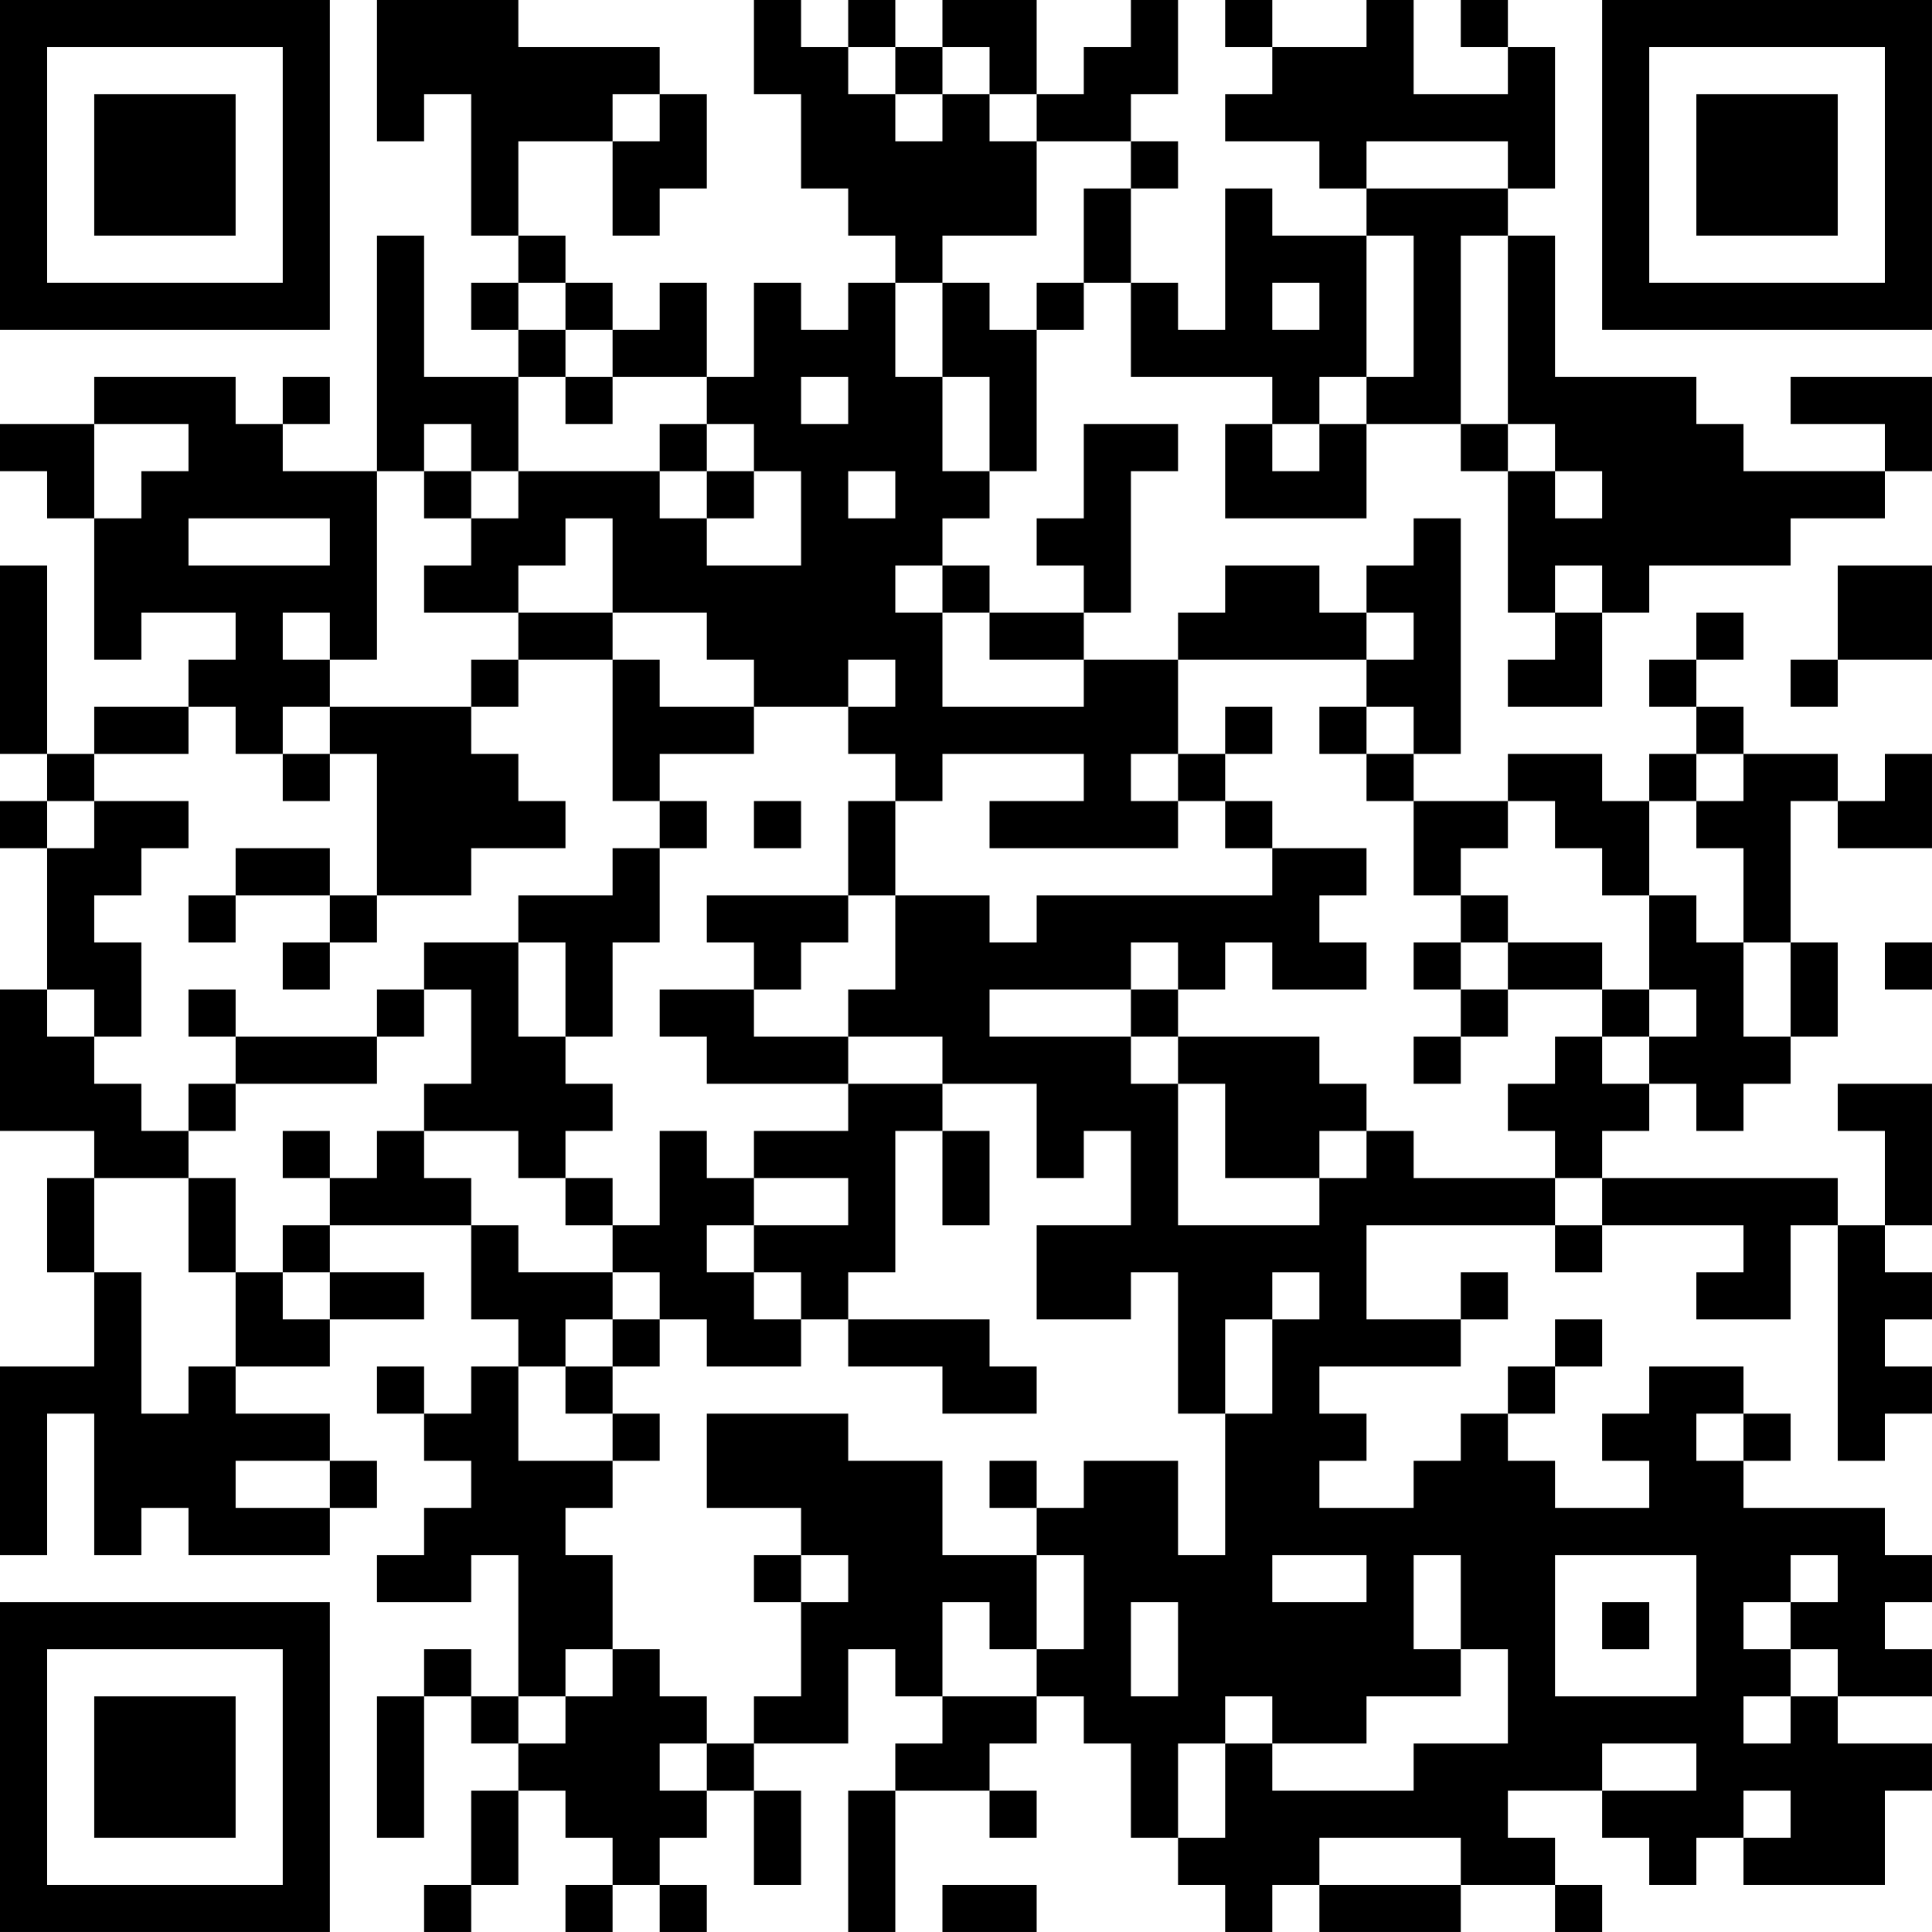 <?xml version="1.0" encoding="UTF-8"?>
<svg xmlns="http://www.w3.org/2000/svg" version="1.1" width="200" height="200" viewBox="0 0 200 200"><rect x="0" y="0" width="200" height="200" fill="#ffffff"/><g transform="scale(4.878)"><g transform="translate(0,0)"><path fill-rule="evenodd" d="M8 0L8 3L9 3L9 2L10 2L10 5L11 5L11 6L10 6L10 7L11 7L11 8L9 8L9 5L8 5L8 10L6 10L6 9L7 9L7 8L6 8L6 9L5 9L5 8L2 8L2 9L0 9L0 10L1 10L1 11L2 11L2 14L3 14L3 13L5 13L5 14L4 14L4 15L2 15L2 16L1 16L1 12L0 12L0 16L1 16L1 17L0 17L0 18L1 18L1 21L0 21L0 24L2 24L2 25L1 25L1 27L2 27L2 29L0 29L0 33L1 33L1 30L2 30L2 33L3 33L3 32L4 32L4 33L7 33L7 32L8 32L8 31L7 31L7 30L5 30L5 29L7 29L7 28L9 28L9 27L7 27L7 26L10 26L10 28L11 28L11 29L10 29L10 30L9 30L9 29L8 29L8 30L9 30L9 31L10 31L10 32L9 32L9 33L8 33L8 34L10 34L10 33L11 33L11 36L10 36L10 35L9 35L9 36L8 36L8 39L9 39L9 36L10 36L10 37L11 37L11 38L10 38L10 40L9 40L9 41L10 41L10 40L11 40L11 38L12 38L12 39L13 39L13 40L12 40L12 41L13 41L13 40L14 40L14 41L15 41L15 40L14 40L14 39L15 39L15 38L16 38L16 40L17 40L17 38L16 38L16 37L18 37L18 35L19 35L19 36L20 36L20 37L19 37L19 38L18 38L18 41L19 41L19 38L21 38L21 39L22 39L22 38L21 38L21 37L22 37L22 36L23 36L23 37L24 37L24 39L25 39L25 40L26 40L26 41L27 41L27 40L28 40L28 41L31 41L31 40L33 40L33 41L34 41L34 40L33 40L33 39L32 39L32 38L34 38L34 39L35 39L35 40L36 40L36 39L37 39L37 40L40 40L40 38L41 38L41 37L39 37L39 36L41 36L41 35L40 35L40 34L41 34L41 33L40 33L40 32L37 32L37 31L38 31L38 30L37 30L37 29L35 29L35 30L34 30L34 31L35 31L35 32L33 32L33 31L32 31L32 30L33 30L33 29L34 29L34 28L33 28L33 29L32 29L32 30L31 30L31 31L30 31L30 32L28 32L28 31L29 31L29 30L28 30L28 29L31 29L31 28L32 28L32 27L31 27L31 28L29 28L29 26L33 26L33 27L34 27L34 26L37 26L37 27L36 27L36 28L38 28L38 26L39 26L39 31L40 31L40 30L41 30L41 29L40 29L40 28L41 28L41 27L40 27L40 26L41 26L41 23L39 23L39 24L40 24L40 26L39 26L39 25L34 25L34 24L35 24L35 23L36 23L36 24L37 24L37 23L38 23L38 22L39 22L39 20L38 20L38 17L39 17L39 18L41 18L41 16L40 16L40 17L39 17L39 16L37 16L37 15L36 15L36 14L37 14L37 13L36 13L36 14L35 14L35 15L36 15L36 16L35 16L35 17L34 17L34 16L32 16L32 17L30 17L30 16L31 16L31 11L30 11L30 12L29 12L29 13L28 13L28 12L26 12L26 13L25 13L25 14L23 14L23 13L24 13L24 10L25 10L25 9L23 9L23 11L22 11L22 12L23 12L23 13L21 13L21 12L20 12L20 11L21 11L21 10L22 10L22 7L23 7L23 6L24 6L24 8L27 8L27 9L26 9L26 11L29 11L29 9L31 9L31 10L32 10L32 13L33 13L33 14L32 14L32 15L34 15L34 13L35 13L35 12L38 12L38 11L40 11L40 10L41 10L41 8L38 8L38 9L40 9L40 10L37 10L37 9L36 9L36 8L33 8L33 5L32 5L32 4L33 4L33 1L32 1L32 0L31 0L31 1L32 1L32 2L30 2L30 0L29 0L29 1L27 1L27 0L26 0L26 1L27 1L27 2L26 2L26 3L28 3L28 4L29 4L29 5L27 5L27 4L26 4L26 7L25 7L25 6L24 6L24 4L25 4L25 3L24 3L24 2L25 2L25 0L24 0L24 1L23 1L23 2L22 2L22 0L20 0L20 1L19 1L19 0L18 0L18 1L17 1L17 0L16 0L16 2L17 2L17 4L18 4L18 5L19 5L19 6L18 6L18 7L17 7L17 6L16 6L16 8L15 8L15 6L14 6L14 7L13 7L13 6L12 6L12 5L11 5L11 3L13 3L13 5L14 5L14 4L15 4L15 2L14 2L14 1L11 1L11 0ZM18 1L18 2L19 2L19 3L20 3L20 2L21 2L21 3L22 3L22 5L20 5L20 6L19 6L19 8L20 8L20 10L21 10L21 8L20 8L20 6L21 6L21 7L22 7L22 6L23 6L23 4L24 4L24 3L22 3L22 2L21 2L21 1L20 1L20 2L19 2L19 1ZM13 2L13 3L14 3L14 2ZM29 3L29 4L32 4L32 3ZM29 5L29 8L28 8L28 9L27 9L27 10L28 10L28 9L29 9L29 8L30 8L30 5ZM31 5L31 9L32 9L32 10L33 10L33 11L34 11L34 10L33 10L33 9L32 9L32 5ZM11 6L11 7L12 7L12 8L11 8L11 10L10 10L10 9L9 9L9 10L8 10L8 14L7 14L7 13L6 13L6 14L7 14L7 15L6 15L6 16L5 16L5 15L4 15L4 16L2 16L2 17L1 17L1 18L2 18L2 17L4 17L4 18L3 18L3 19L2 19L2 20L3 20L3 22L2 22L2 21L1 21L1 22L2 22L2 23L3 23L3 24L4 24L4 25L2 25L2 27L3 27L3 30L4 30L4 29L5 29L5 27L6 27L6 28L7 28L7 27L6 27L6 26L7 26L7 25L8 25L8 24L9 24L9 25L10 25L10 26L11 26L11 27L13 27L13 28L12 28L12 29L11 29L11 31L13 31L13 32L12 32L12 33L13 33L13 35L12 35L12 36L11 36L11 37L12 37L12 36L13 36L13 35L14 35L14 36L15 36L15 37L14 37L14 38L15 38L15 37L16 37L16 36L17 36L17 34L18 34L18 33L17 33L17 32L15 32L15 30L18 30L18 31L20 31L20 33L22 33L22 35L21 35L21 34L20 34L20 36L22 36L22 35L23 35L23 33L22 33L22 32L23 32L23 31L25 31L25 33L26 33L26 30L27 30L27 28L28 28L28 27L27 27L27 28L26 28L26 30L25 30L25 27L24 27L24 28L22 28L22 26L24 26L24 24L23 24L23 25L22 25L22 23L20 23L20 22L18 22L18 21L19 21L19 19L21 19L21 20L22 20L22 19L27 19L27 18L29 18L29 19L28 19L28 20L29 20L29 21L27 21L27 20L26 20L26 21L25 21L25 20L24 20L24 21L21 21L21 22L24 22L24 23L25 23L25 26L28 26L28 25L29 25L29 24L30 24L30 25L33 25L33 26L34 26L34 25L33 25L33 24L32 24L32 23L33 23L33 22L34 22L34 23L35 23L35 22L36 22L36 21L35 21L35 19L36 19L36 20L37 20L37 22L38 22L38 20L37 20L37 18L36 18L36 17L37 17L37 16L36 16L36 17L35 17L35 19L34 19L34 18L33 18L33 17L32 17L32 18L31 18L31 19L30 19L30 17L29 17L29 16L30 16L30 15L29 15L29 14L30 14L30 13L29 13L29 14L25 14L25 16L24 16L24 17L25 17L25 18L21 18L21 17L23 17L23 16L20 16L20 17L19 17L19 16L18 16L18 15L19 15L19 14L18 14L18 15L16 15L16 14L15 14L15 13L13 13L13 11L12 11L12 12L11 12L11 13L9 13L9 12L10 12L10 11L11 11L11 10L14 10L14 11L15 11L15 12L17 12L17 10L16 10L16 9L15 9L15 8L13 8L13 7L12 7L12 6ZM27 6L27 7L28 7L28 6ZM12 8L12 9L13 9L13 8ZM17 8L17 9L18 9L18 8ZM2 9L2 11L3 11L3 10L4 10L4 9ZM14 9L14 10L15 10L15 11L16 11L16 10L15 10L15 9ZM9 10L9 11L10 11L10 10ZM18 10L18 11L19 11L19 10ZM4 11L4 12L7 12L7 11ZM19 12L19 13L20 13L20 15L23 15L23 14L21 14L21 13L20 13L20 12ZM33 12L33 13L34 13L34 12ZM39 12L39 14L38 14L38 15L39 15L39 14L41 14L41 12ZM11 13L11 14L10 14L10 15L7 15L7 16L6 16L6 17L7 17L7 16L8 16L8 19L7 19L7 18L5 18L5 19L4 19L4 20L5 20L5 19L7 19L7 20L6 20L6 21L7 21L7 20L8 20L8 19L10 19L10 18L12 18L12 17L11 17L11 16L10 16L10 15L11 15L11 14L13 14L13 17L14 17L14 18L13 18L13 19L11 19L11 20L9 20L9 21L8 21L8 22L5 22L5 21L4 21L4 22L5 22L5 23L4 23L4 24L5 24L5 23L8 23L8 22L9 22L9 21L10 21L10 23L9 23L9 24L11 24L11 25L12 25L12 26L13 26L13 27L14 27L14 28L13 28L13 29L12 29L12 30L13 30L13 31L14 31L14 30L13 30L13 29L14 29L14 28L15 28L15 29L17 29L17 28L18 28L18 29L20 29L20 30L22 30L22 29L21 29L21 28L18 28L18 27L19 27L19 24L20 24L20 26L21 26L21 24L20 24L20 23L18 23L18 22L16 22L16 21L17 21L17 20L18 20L18 19L19 19L19 17L18 17L18 19L15 19L15 20L16 20L16 21L14 21L14 22L15 22L15 23L18 23L18 24L16 24L16 25L15 25L15 24L14 24L14 26L13 26L13 25L12 25L12 24L13 24L13 23L12 23L12 22L13 22L13 20L14 20L14 18L15 18L15 17L14 17L14 16L16 16L16 15L14 15L14 14L13 14L13 13ZM26 15L26 16L25 16L25 17L26 17L26 18L27 18L27 17L26 17L26 16L27 16L27 15ZM28 15L28 16L29 16L29 15ZM16 17L16 18L17 18L17 17ZM31 19L31 20L30 20L30 21L31 21L31 22L30 22L30 23L31 23L31 22L32 22L32 21L34 21L34 22L35 22L35 21L34 21L34 20L32 20L32 19ZM11 20L11 22L12 22L12 20ZM31 20L31 21L32 21L32 20ZM40 20L40 21L41 21L41 20ZM24 21L24 22L25 22L25 23L26 23L26 25L28 25L28 24L29 24L29 23L28 23L28 22L25 22L25 21ZM6 24L6 25L7 25L7 24ZM4 25L4 27L5 27L5 25ZM16 25L16 26L15 26L15 27L16 27L16 28L17 28L17 27L16 27L16 26L18 26L18 25ZM36 30L36 31L37 31L37 30ZM5 31L5 32L7 32L7 31ZM21 31L21 32L22 32L22 31ZM16 33L16 34L17 34L17 33ZM27 33L27 34L29 34L29 33ZM30 33L30 35L31 35L31 36L29 36L29 37L27 37L27 36L26 36L26 37L25 37L25 39L26 39L26 37L27 37L27 38L30 38L30 37L32 37L32 35L31 35L31 33ZM33 33L33 36L36 36L36 33ZM38 33L38 34L37 34L37 35L38 35L38 36L37 36L37 37L38 37L38 36L39 36L39 35L38 35L38 34L39 34L39 33ZM24 34L24 36L25 36L25 34ZM34 34L34 35L35 35L35 34ZM34 37L34 38L36 38L36 37ZM37 38L37 39L38 39L38 38ZM28 39L28 40L31 40L31 39ZM20 40L20 41L22 41L22 40ZM0 0L0 7L7 7L7 0ZM1 1L1 6L6 6L6 1ZM2 2L2 5L5 5L5 2ZM34 0L34 7L41 7L41 0ZM35 1L35 6L40 6L40 1ZM36 2L36 5L39 5L39 2ZM0 34L0 41L7 41L7 34ZM1 35L1 40L6 40L6 35ZM2 36L2 39L5 39L5 36Z" fill="#000000"/></g></g></svg>
